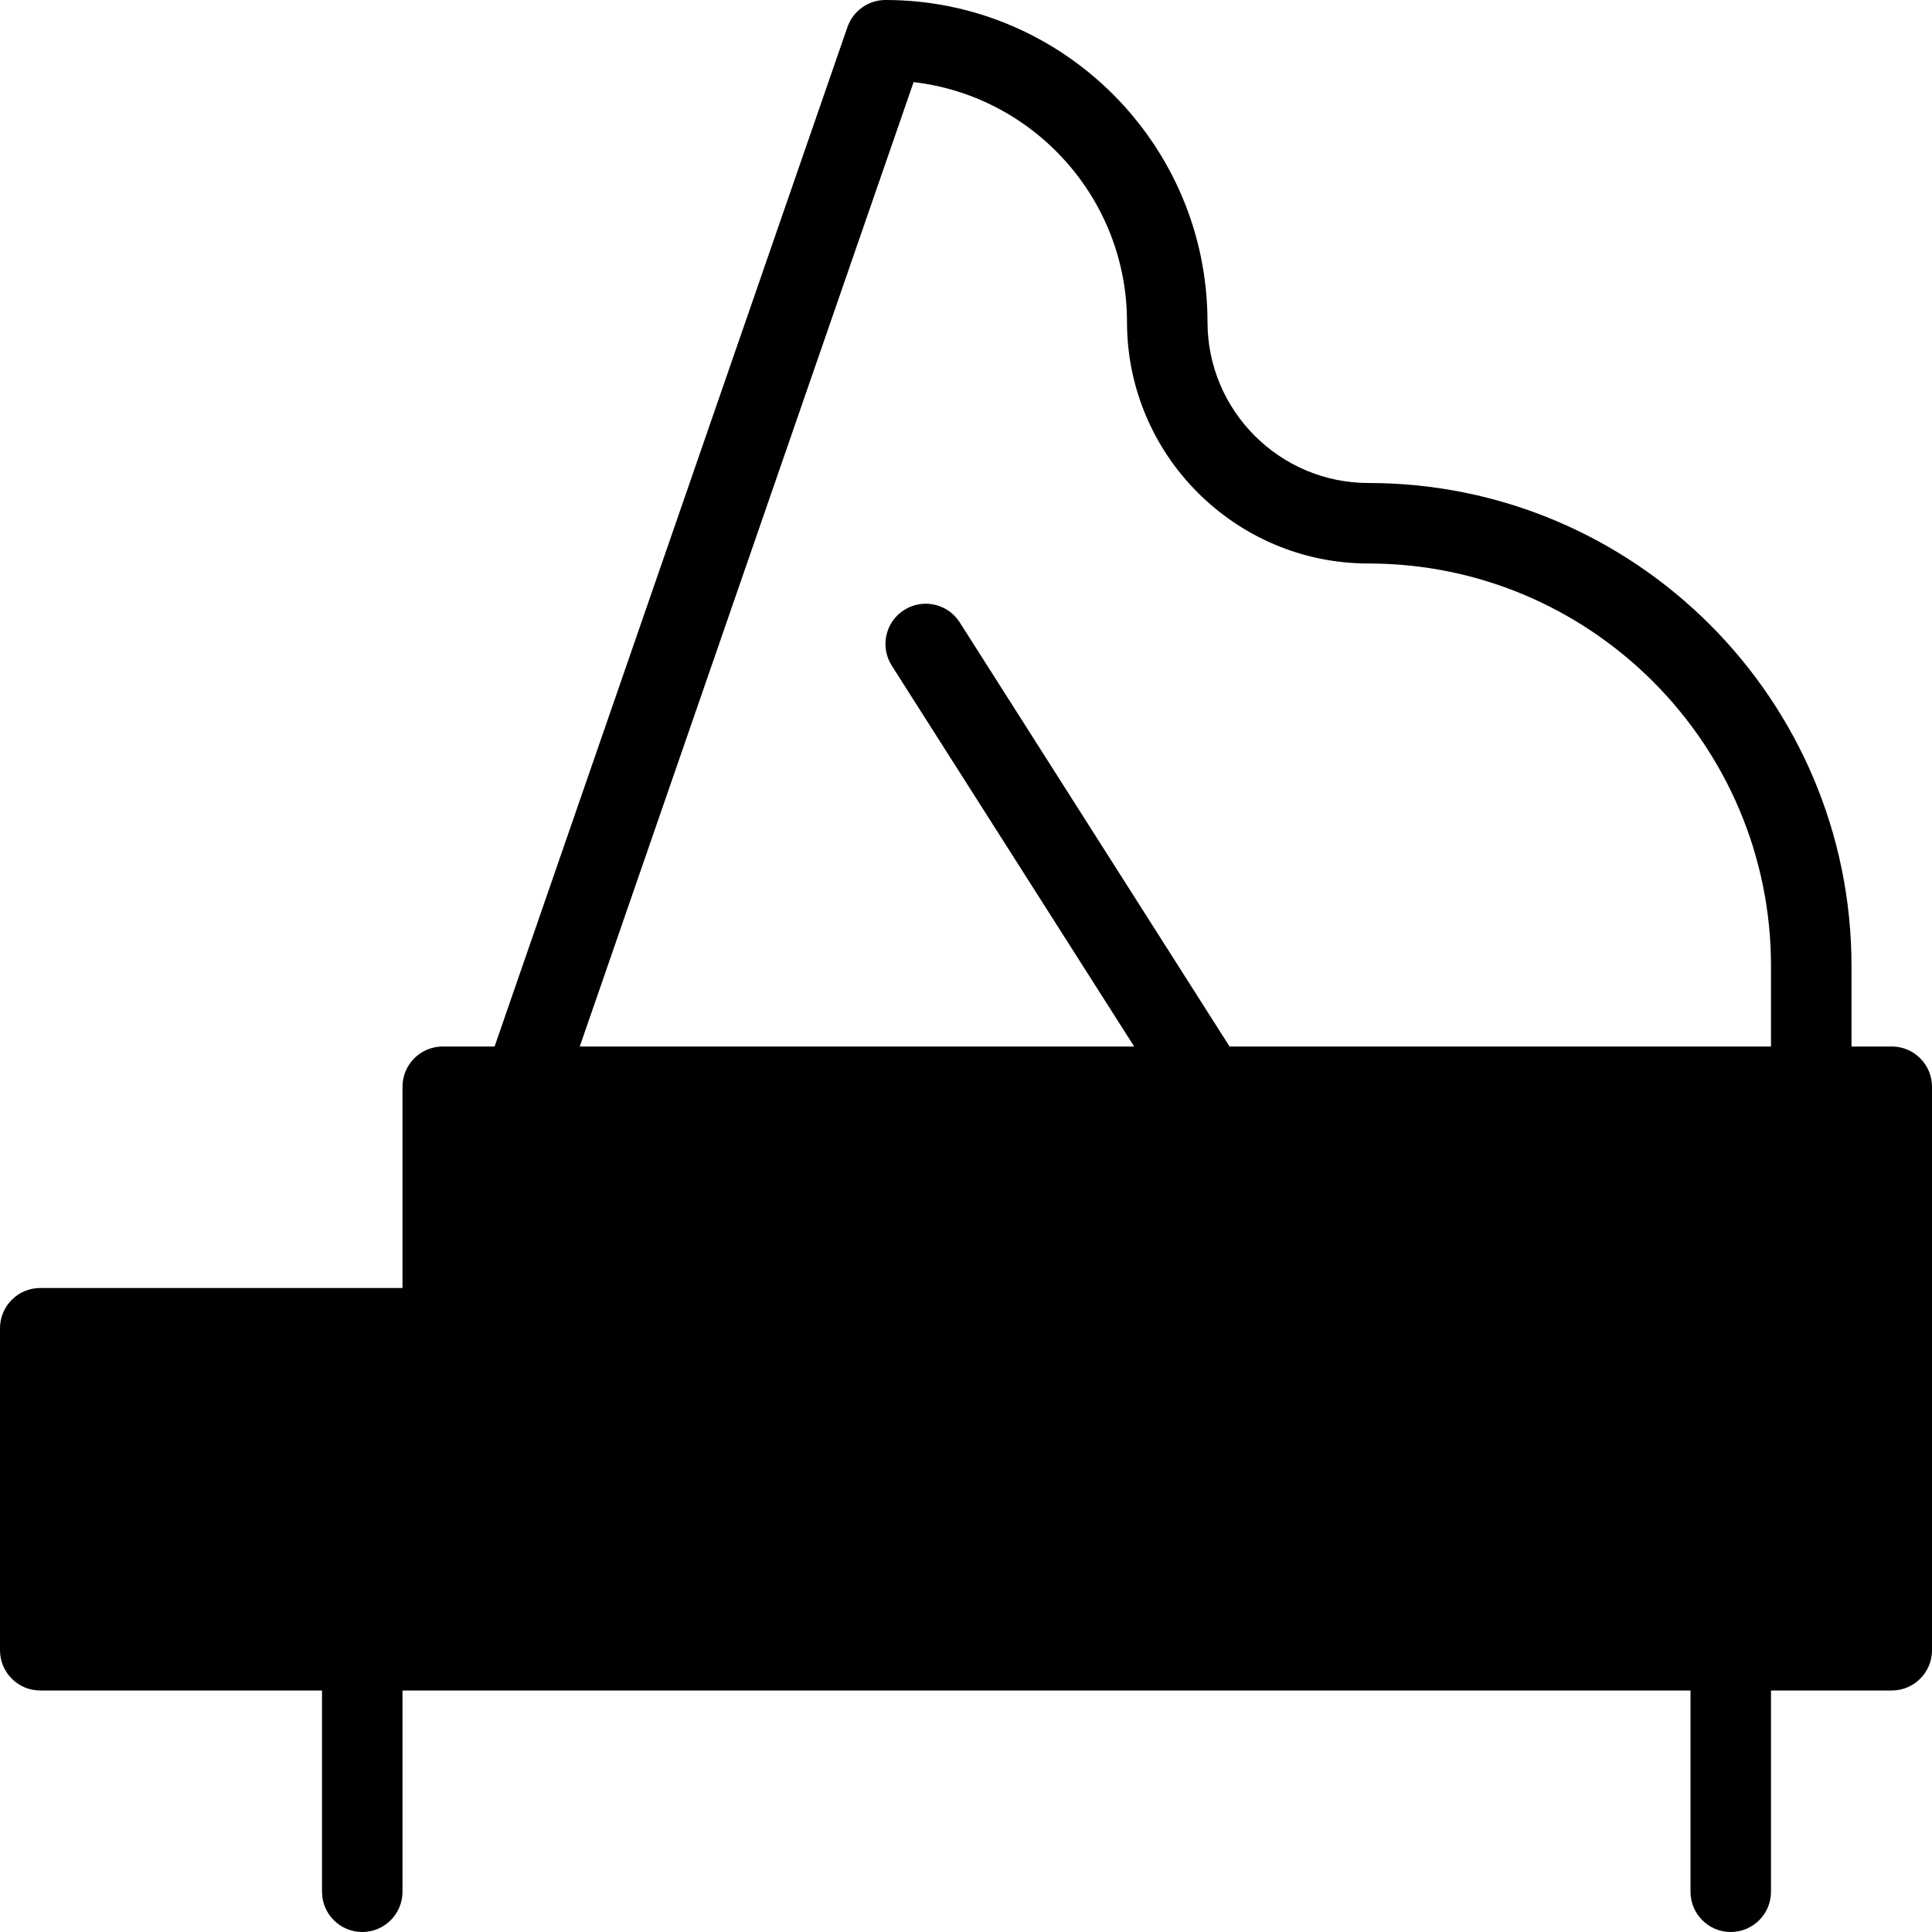 <?xml version="1.0" encoding="utf-8"?>
<!-- Generator: Adobe Illustrator 19.2.1, SVG Export Plug-In . SVG Version: 6.00 Build 0)  -->
<svg version="1.1" xmlns="http://www.w3.org/2000/svg" xmlns:xlink="http://www.w3.org/1999/xlink" x="0px" y="0px" width="24px"
	 height="24px" viewBox="0 0 24 24" enable-background="new 0 0 24 24" xml:space="preserve">
<g id="Filled_Icon">
	<path d="M23.5,13H23v-1c0-3.309-2.691-6-6-6c-1.103,0-2-0.898-2-2c0-2.206-1.794-4-4-4c-0.213,0-0.403,0.135-0.473,0.337L6.144,13
		H5.5C5.224,13,5,13.224,5,13.5V16H0.5C0.224,16,0,16.224,0,16.5v4C0,20.776,0.224,21,0.5,21H4v2.5C4,23.776,4.224,24,4.5,24
		S5,23.776,5,23.5V21h16v2.5c0,0.276,0.224,0.5,0.5,0.5s0.5-0.224,0.5-0.5V21h1.5c0.276,0,0.5-0.224,0.5-0.5v-7
		C24,13.224,23.776,13,23.5,13z M11.349,1.02C12.839,1.193,14,2.464,14,4c0,1.654,1.346,3,3,3c2.757,0,5,2.243,5,5v1h-6.726
		l-3.352-5.269c-0.148-0.232-0.457-0.302-0.691-0.153c-0.233,0.148-0.302,0.457-0.153,0.691L14.089,13H7.202L11.349,1.02z"/>
</g>
<g id="Invisible_Shape">
	<rect fill="none" width="24" height="24"/>
</g>
</svg>
